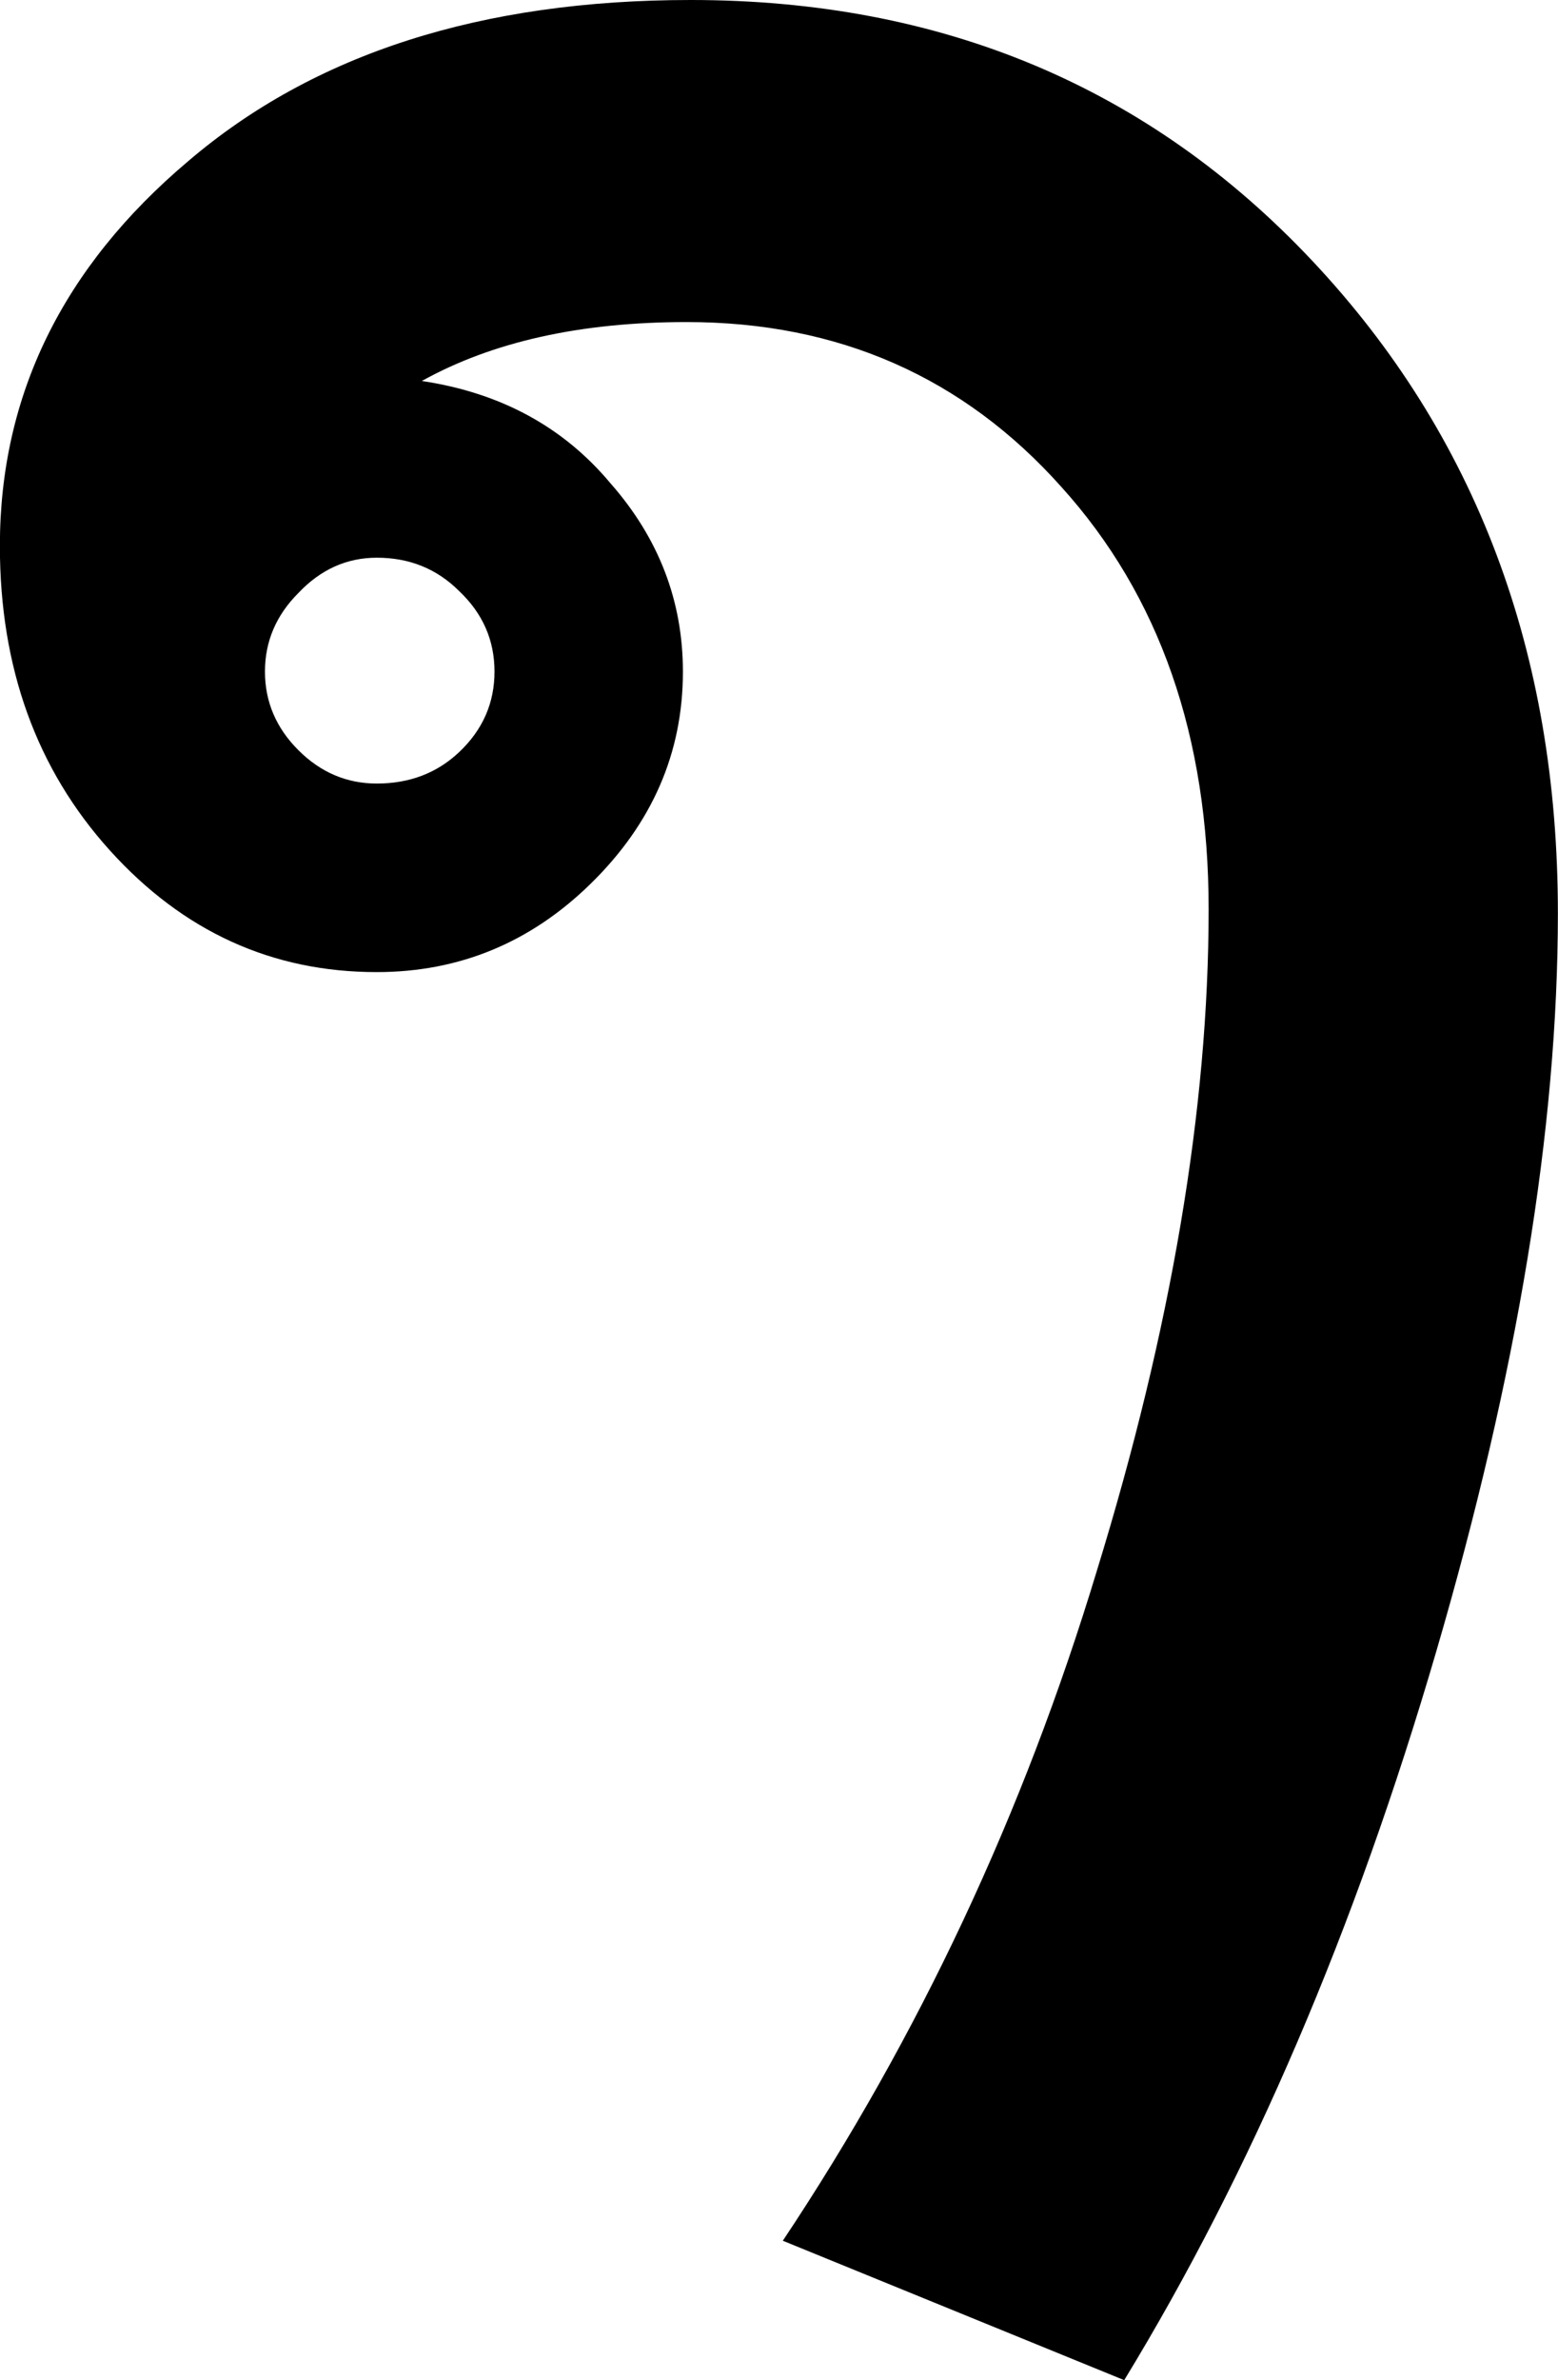 <svg width="13.677mm" height="20.877mm" version="1.1" viewBox="0 0 13.677 20.877" xmlns="http://www.w3.org/2000/svg">
 <g transform="translate(-43.375 -28.906)" stroke-width=".265" aria-label="າ">
  <path d="m47.079 32.248q1.034 0.155 1.654 0.896 0.637 0.723 0.637 1.654 0 1.068-0.81 1.86-0.792 0.775-1.878 0.775-1.378 0-2.343-1.068-0.965-1.068-0.965-2.67 0-1.981 1.654-3.376 1.654-1.413 4.41-1.413 3.307 0 5.46 2.291 2.153 2.291 2.153 5.719 0 2.825-1.068 6.477t-2.739 6.391l-2.997-1.223q1.791-2.687 2.756-5.874 0.982-3.187 0.982-5.805 0-2.274-1.292-3.704-1.292-1.447-3.29-1.447-1.395 0-2.325 0.517zm-0.396 3.531q0.431 0 0.723-0.276 0.31-0.293 0.31-0.706 0-0.413-0.31-0.706-0.293-0.293-0.723-0.293-0.396 0-0.689 0.31-0.293 0.293-0.293 0.689t0.293 0.689q0.293 0.293 0.689 0.293z"/>
 </g>
</svg>

